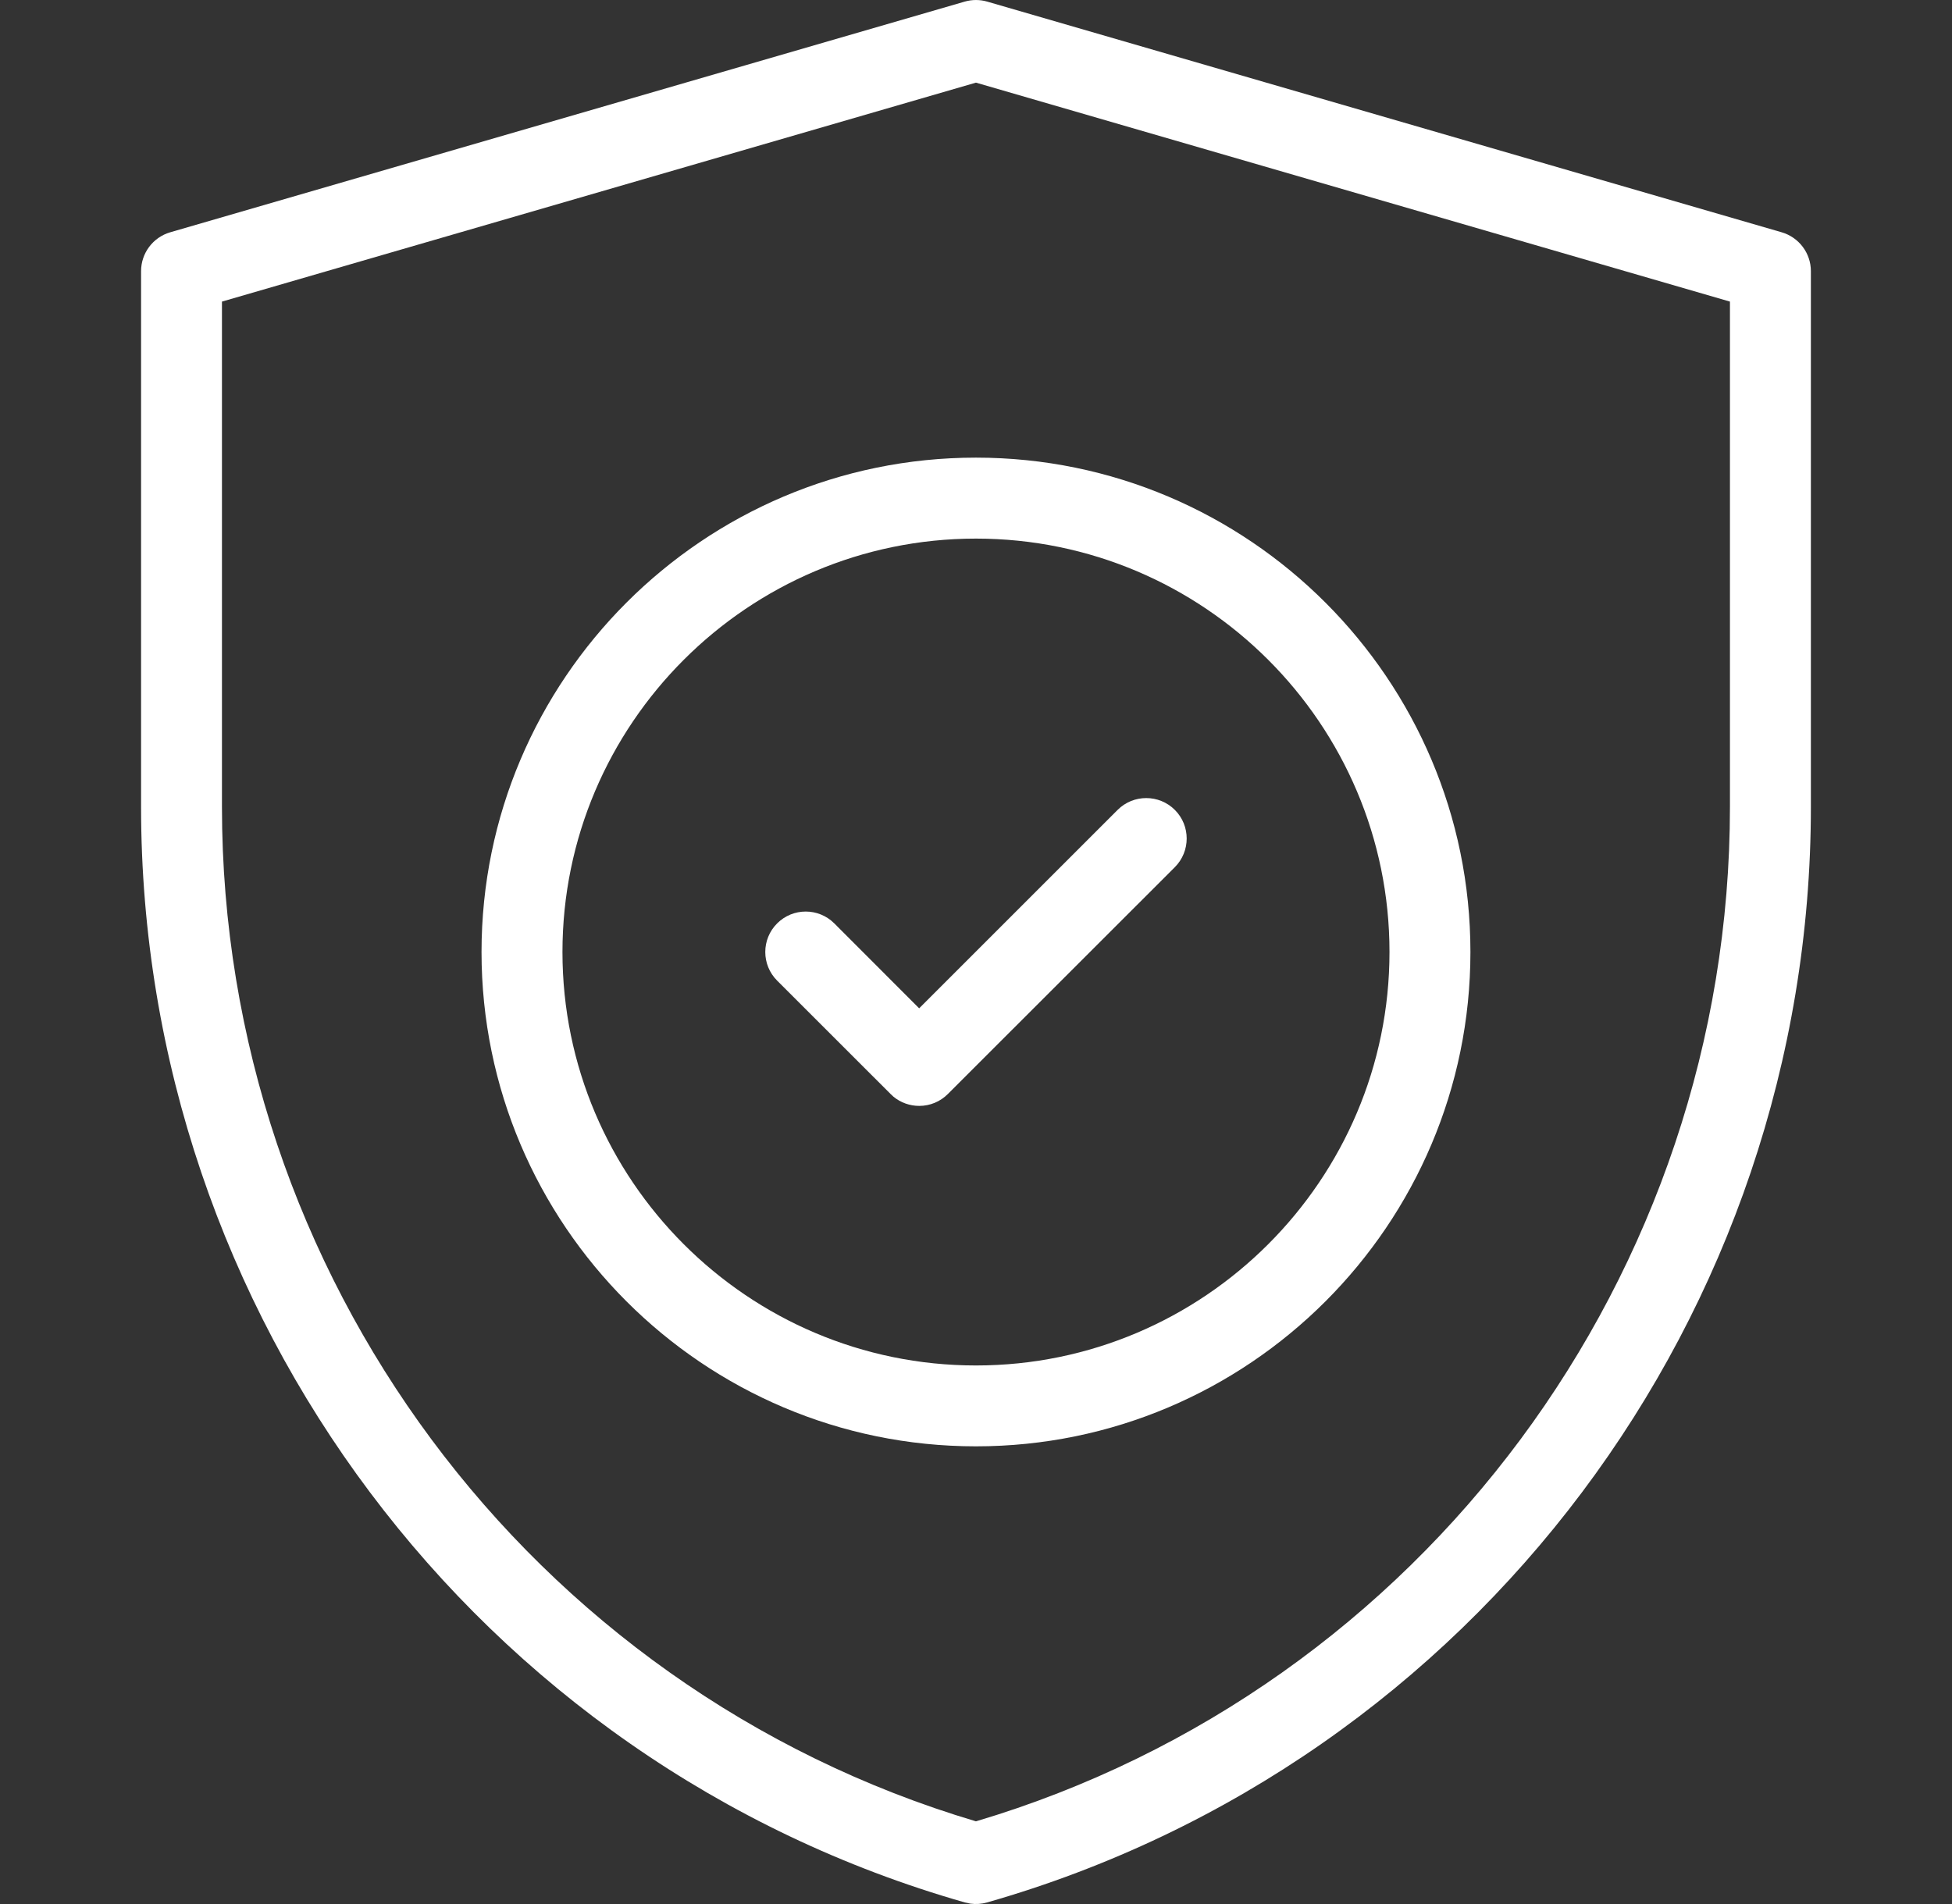 <svg width="41" height="40" viewBox="0 0 41 40" fill="none" xmlns="http://www.w3.org/2000/svg">
<rect x="0" y="0" width="41" height="40" fill="#333333" stroke="none"/>
<path d="M36.336 16.949C36.336 26.764 29.882 35.471 20.499 38.263C11.117 35.47 4.662 26.764 4.662 16.949V6.336L20.499 1.736L36.336 6.336V16.949ZM38.036 5.697C38.036 5.319 37.786 4.986 37.423 4.88L20.736 0.034C20.582 -0.011 20.417 -0.011 20.262 0.034L3.575 4.88C3.212 4.986 2.963 5.319 2.963 5.697V16.949C2.963 27.597 10.021 37.04 20.266 39.967L20.382 39.992C20.499 40.008 20.618 40 20.733 39.967C30.978 37.04 38.036 27.597 38.036 16.949V5.697Z" fill="white"/>
<path d="M29.185 20C29.185 24.788 25.288 28.686 20.499 28.686C15.711 28.686 11.814 24.788 11.814 20C11.814 15.212 15.711 11.315 20.499 11.315C25.288 11.315 29.185 15.212 29.185 20ZM30.885 20C30.885 14.273 26.226 9.614 20.499 9.614C14.772 9.614 10.114 14.273 10.114 20C10.115 25.727 14.772 30.385 20.499 30.385C26.226 30.385 30.885 25.727 30.885 20Z" fill="white"/>
<path d="M19.308 23.233C19.533 23.233 19.749 23.144 19.908 22.984L24.677 18.217C25.008 17.885 25.008 17.346 24.677 17.015C24.345 16.683 23.806 16.683 23.474 17.015L19.306 21.183L17.524 19.399C17.192 19.067 16.655 19.067 16.323 19.399C15.991 19.731 15.991 20.269 16.323 20.601L18.707 22.984L18.768 23.041C18.92 23.165 19.11 23.233 19.308 23.233Z" fill="white"/>
</svg>
